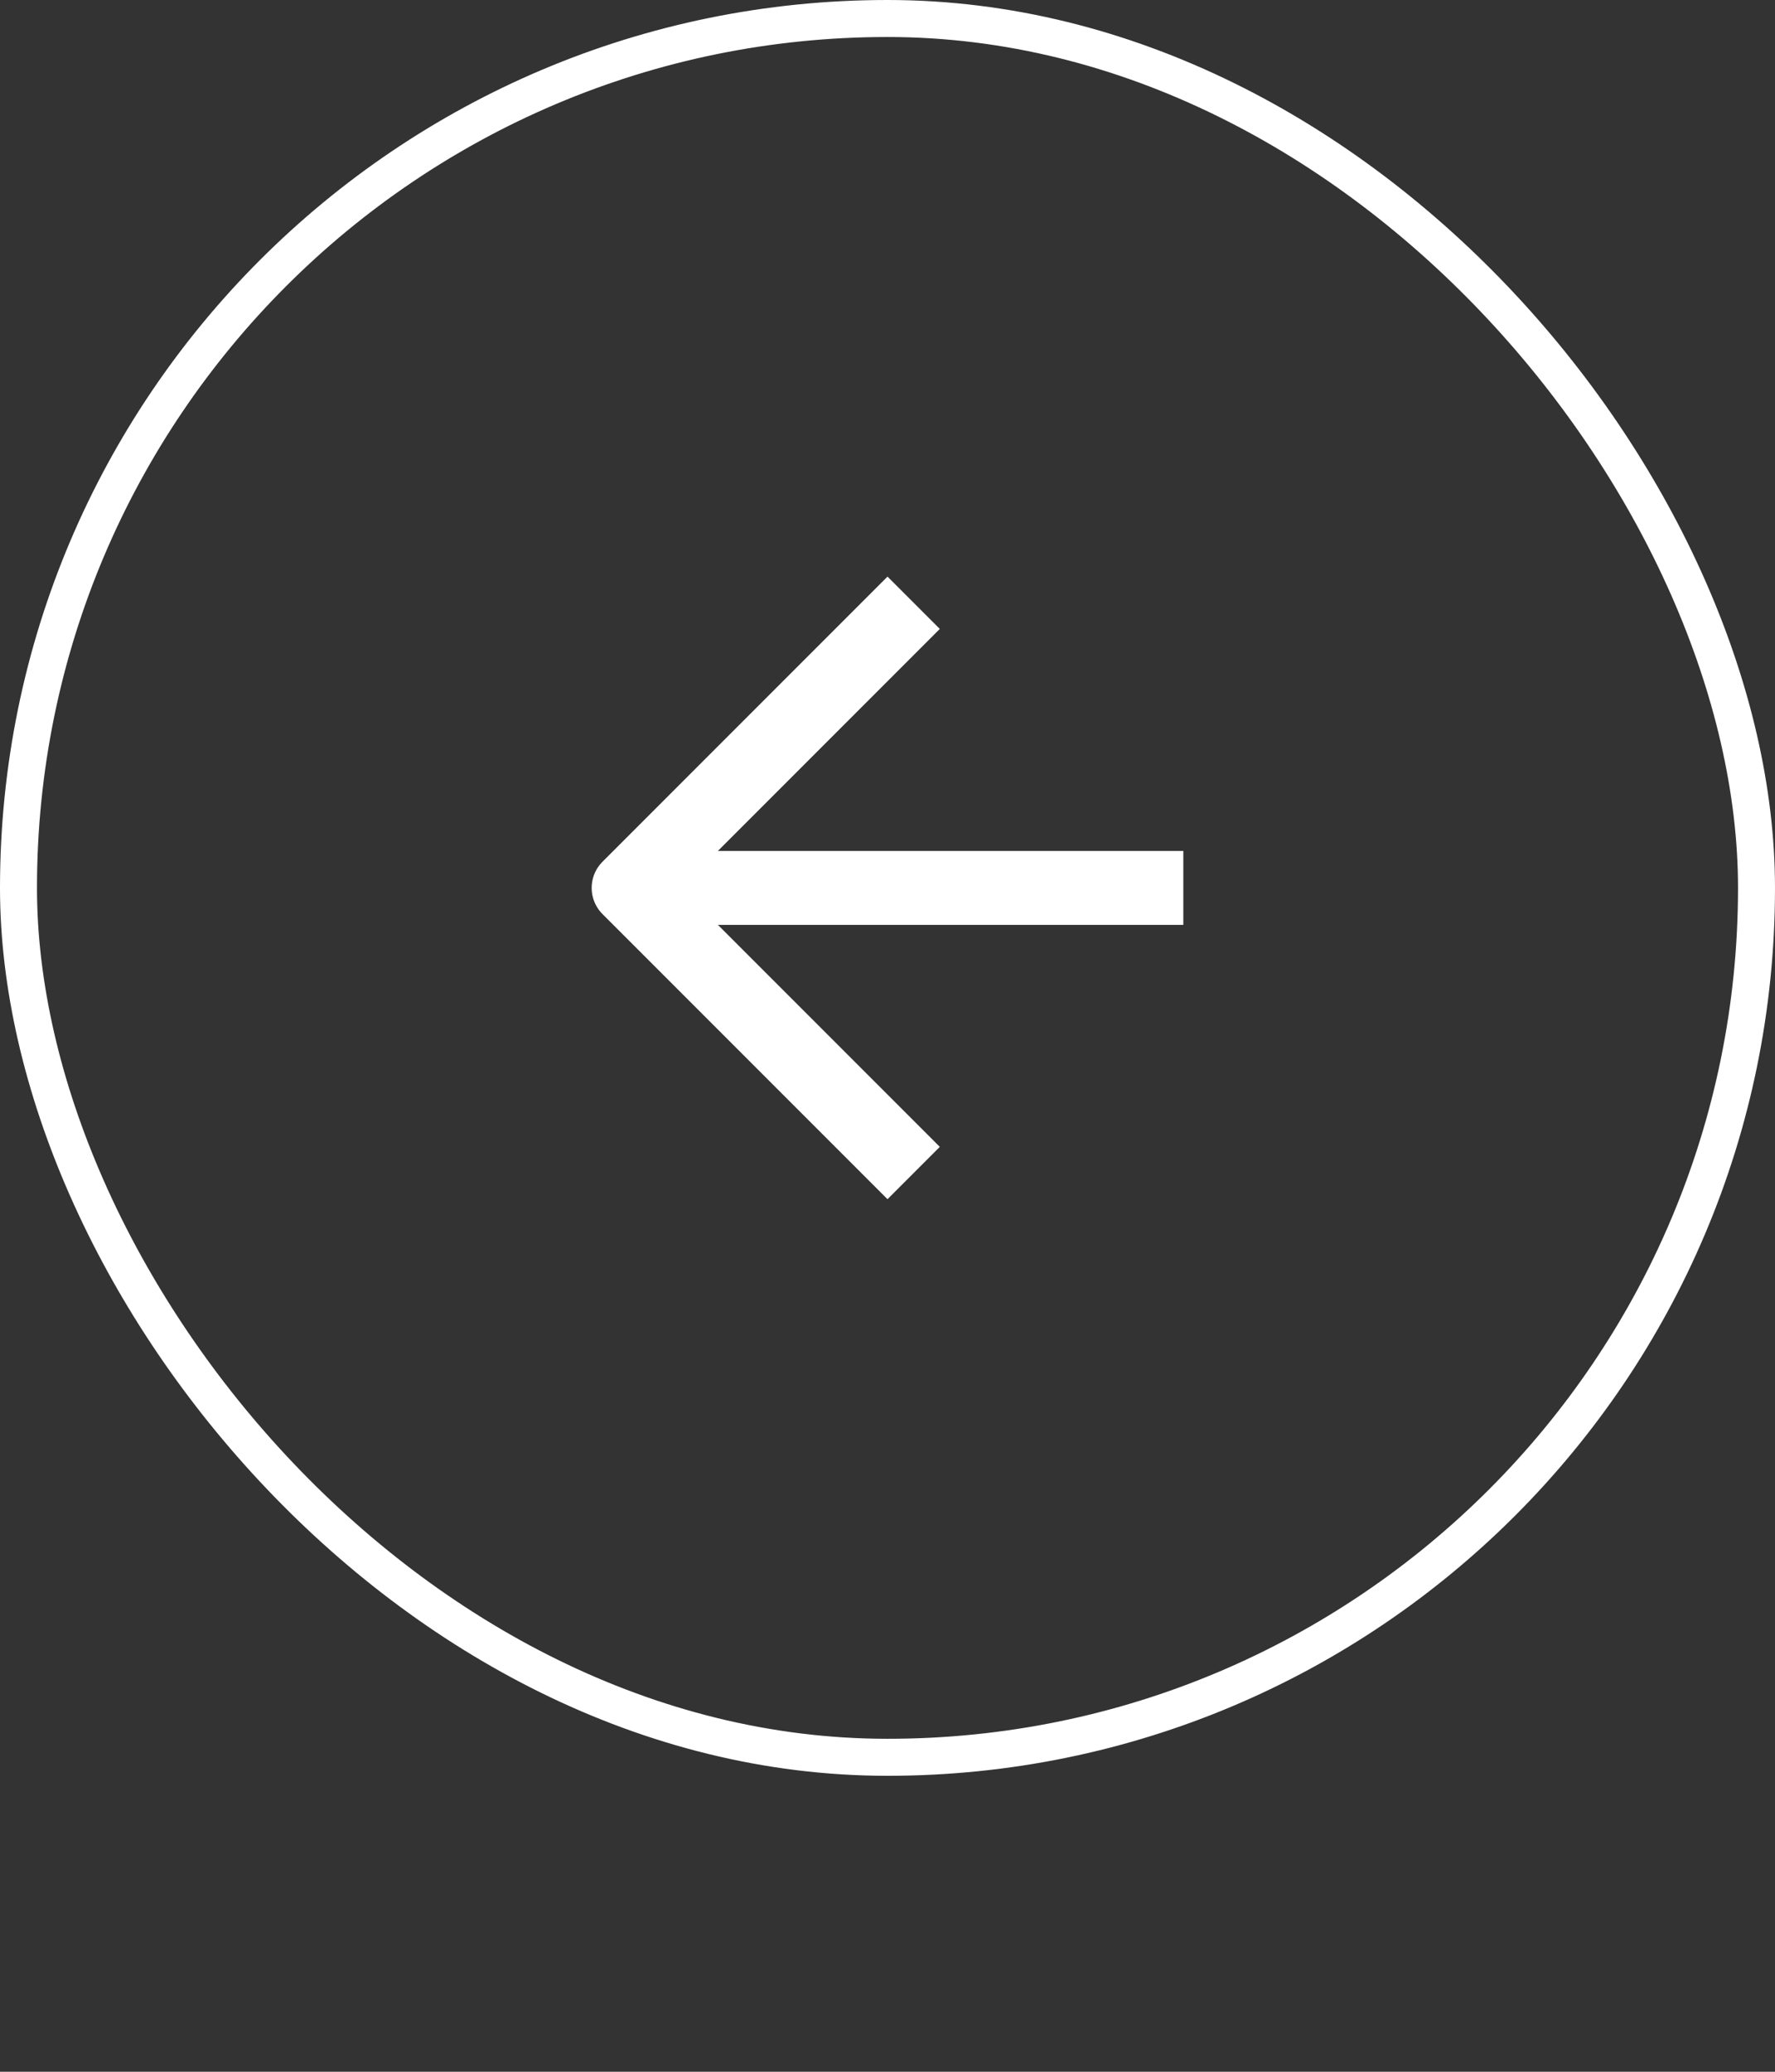 <svg width="48" height="56" viewBox="0 0 48 56" fill="none" xmlns="http://www.w3.org/2000/svg">
<rect x="0" y="0" width="48" height="56" fill="#333333" stroke="none"/>
<rect x="0.5" y="0.5" width="47" height="47" rx="23.5" stroke="white"/>
<path d="M31 24L18 24" stroke="white" stroke-width="2" stroke-linecap="square" stroke-linejoin="round"/>
<path d="M24 31L17 24L24 17" stroke="white" stroke-width="2" stroke-linecap="square" stroke-linejoin="round"/>
</svg>
